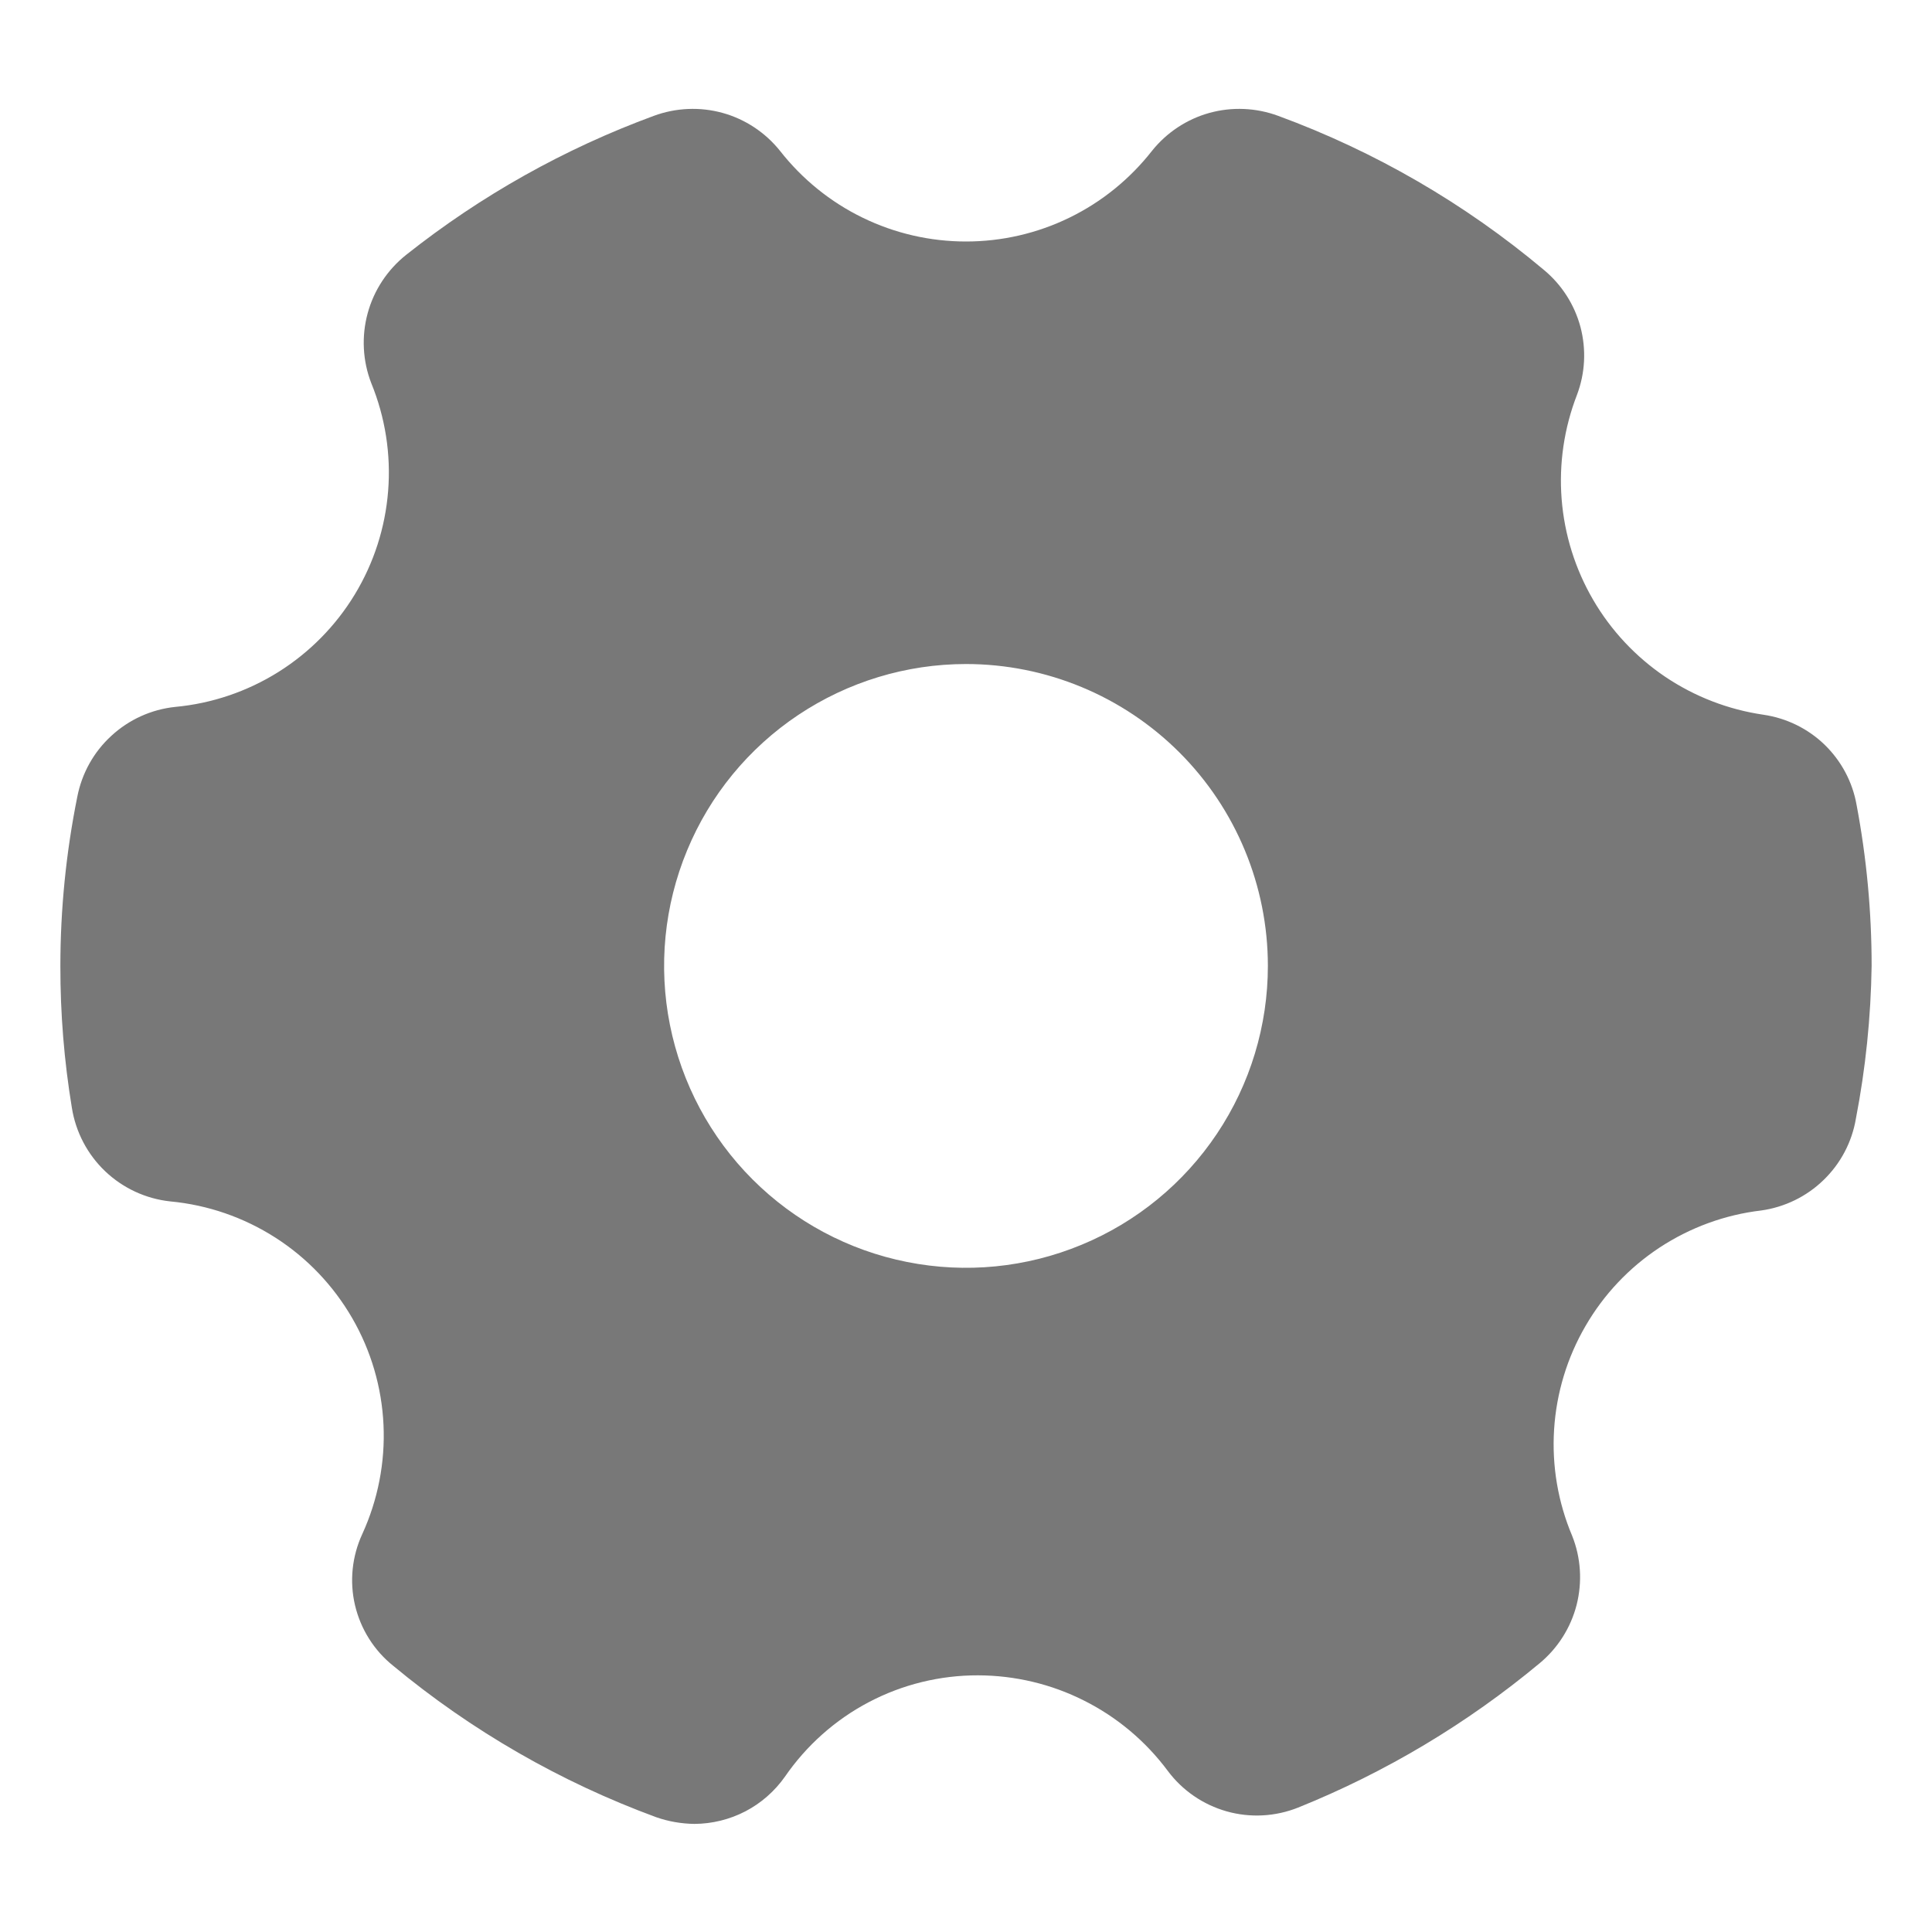 <svg width="20" height="20" viewBox="0 0 20 20" fill="none" xmlns="http://www.w3.org/2000/svg">
<path d="M18.256 7.399C17.892 7.346 17.544 7.212 17.238 7.006C16.933 6.8 16.677 6.527 16.492 6.209C16.306 5.89 16.195 5.534 16.166 5.167C16.137 4.799 16.192 4.43 16.325 4.087C16.41 3.862 16.422 3.617 16.361 3.385C16.299 3.153 16.166 2.946 15.981 2.793C15.164 2.107 14.233 1.567 13.231 1.199C13.003 1.115 12.754 1.104 12.519 1.169C12.285 1.234 12.077 1.372 11.925 1.562C11.696 1.854 11.404 2.091 11.071 2.253C10.737 2.416 10.371 2.5 10 2.5C9.629 2.5 9.263 2.416 8.929 2.253C8.596 2.091 8.304 1.854 8.075 1.562C7.923 1.372 7.715 1.234 7.481 1.169C7.246 1.104 6.997 1.115 6.769 1.199C5.844 1.539 4.979 2.024 4.206 2.637C4.012 2.791 3.871 3.003 3.806 3.243C3.741 3.482 3.754 3.737 3.844 3.968C3.988 4.321 4.048 4.702 4.018 5.082C3.988 5.462 3.87 5.829 3.672 6.155C3.475 6.48 3.203 6.755 2.881 6.957C2.558 7.159 2.192 7.283 1.813 7.318C1.566 7.344 1.335 7.449 1.153 7.617C0.97 7.784 0.847 8.006 0.8 8.249C0.684 8.825 0.625 9.412 0.625 9.999C0.624 10.491 0.664 10.983 0.744 11.468C0.784 11.719 0.905 11.95 1.089 12.125C1.273 12.3 1.51 12.41 1.763 12.437C2.15 12.473 2.523 12.602 2.851 12.812C3.179 13.022 3.451 13.308 3.646 13.645C3.841 13.982 3.952 14.361 3.97 14.75C3.988 15.139 3.912 15.527 3.75 15.881C3.644 16.111 3.617 16.37 3.675 16.617C3.733 16.863 3.871 17.084 4.069 17.243C4.881 17.917 5.803 18.448 6.794 18.812C6.92 18.856 7.053 18.879 7.188 18.881C7.371 18.88 7.552 18.836 7.716 18.751C7.879 18.666 8.019 18.543 8.125 18.393C8.348 18.069 8.646 17.803 8.995 17.62C9.343 17.437 9.731 17.342 10.125 17.343C10.506 17.344 10.883 17.433 11.223 17.605C11.564 17.776 11.86 18.025 12.088 18.331C12.239 18.534 12.454 18.682 12.698 18.751C12.942 18.82 13.202 18.806 13.438 18.712C14.344 18.347 15.187 17.843 15.938 17.218C16.126 17.062 16.26 16.851 16.321 16.614C16.381 16.377 16.366 16.127 16.275 15.899C16.128 15.551 16.064 15.174 16.088 14.797C16.112 14.42 16.223 14.053 16.413 13.727C16.602 13.4 16.865 13.122 17.181 12.914C17.497 12.707 17.856 12.575 18.231 12.531C18.474 12.497 18.701 12.387 18.877 12.216C19.054 12.045 19.171 11.823 19.212 11.581C19.313 11.059 19.367 10.53 19.375 9.999C19.375 9.439 19.323 8.881 19.219 8.331C19.177 8.094 19.061 7.877 18.888 7.709C18.715 7.542 18.494 7.434 18.256 7.399ZM13.125 9.999C13.125 10.617 12.942 11.222 12.598 11.736C12.255 12.249 11.767 12.65 11.196 12.886C10.625 13.123 9.997 13.185 9.39 13.064C8.784 12.944 8.227 12.646 7.79 12.209C7.353 11.772 7.056 11.215 6.935 10.609C6.814 10.003 6.876 9.374 7.113 8.803C7.349 8.232 7.75 7.744 8.264 7.401C8.778 7.058 9.382 6.874 10 6.874C10.829 6.874 11.624 7.204 12.21 7.79C12.796 8.376 13.125 9.171 13.125 9.999Z" fill="#787878"/>
</svg>
